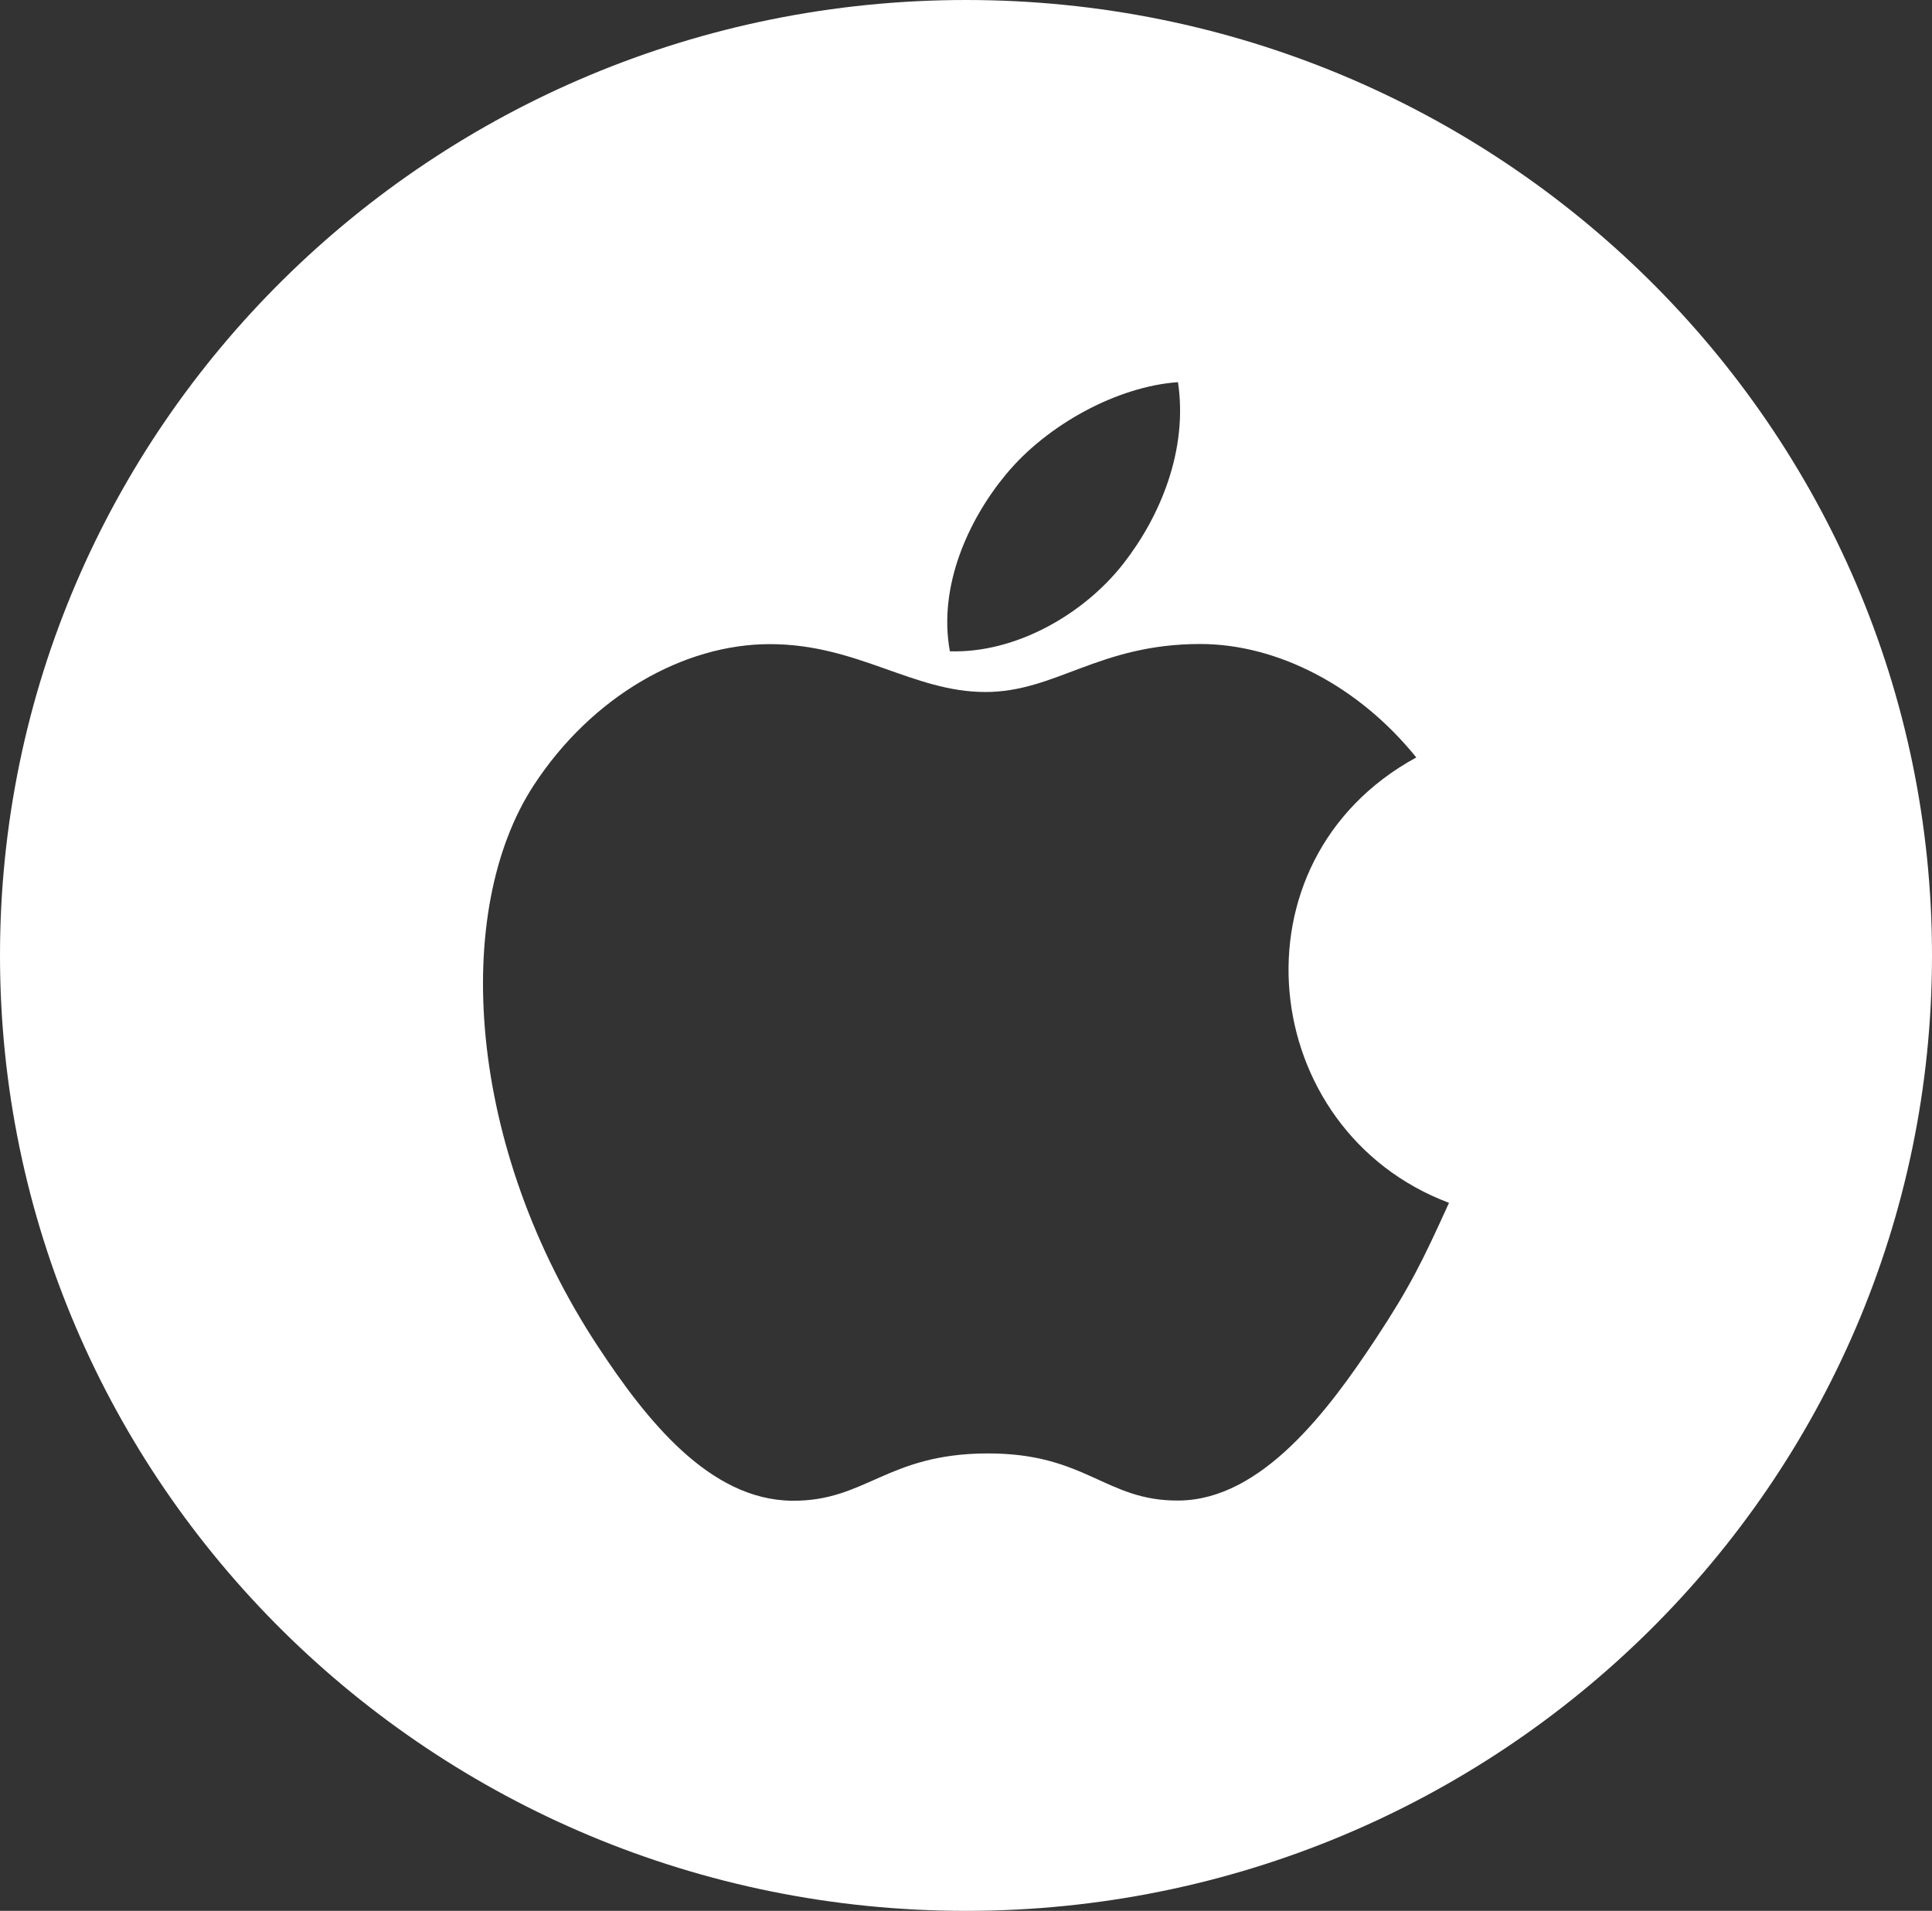 <svg width="92" height="91" viewBox="0 0 92 91" fill="none" xmlns="http://www.w3.org/2000/svg">
<rect x="0" y="0" width="92" height="91" fill="#333333" stroke="none"/>
<path fill-rule="evenodd" clip-rule="evenodd" d="M0 45.5C0 20.371 20.595 0 46 0C71.405 0 92 20.371 92 45.5C92 70.629 71.405 91 46 91C20.595 91 0 70.629 0 45.5ZM53.489 26.848C55.245 24.605 56.577 21.436 56.095 18.2C53.224 18.397 49.869 20.214 47.911 22.582C46.127 24.727 44.66 27.919 45.233 31.017C48.371 31.114 51.61 29.253 53.489 26.848ZM69 57.282C59.866 53.847 58.402 41.002 67.442 36.072C64.685 32.652 60.81 30.669 57.153 30.669C52.321 30.669 50.278 32.955 46.923 32.955C43.464 32.955 40.836 30.675 36.659 30.675C32.554 30.675 28.185 33.156 25.416 37.397C21.522 43.37 22.186 54.598 28.5 64.164C30.757 67.587 33.772 71.433 37.716 71.468C41.226 71.502 42.217 69.241 46.973 69.216C51.729 69.188 52.633 71.496 56.136 71.459C60.083 71.427 63.265 67.164 65.522 63.741C67.14 61.288 67.744 60.051 69 57.282Z" fill="white"/>
</svg>